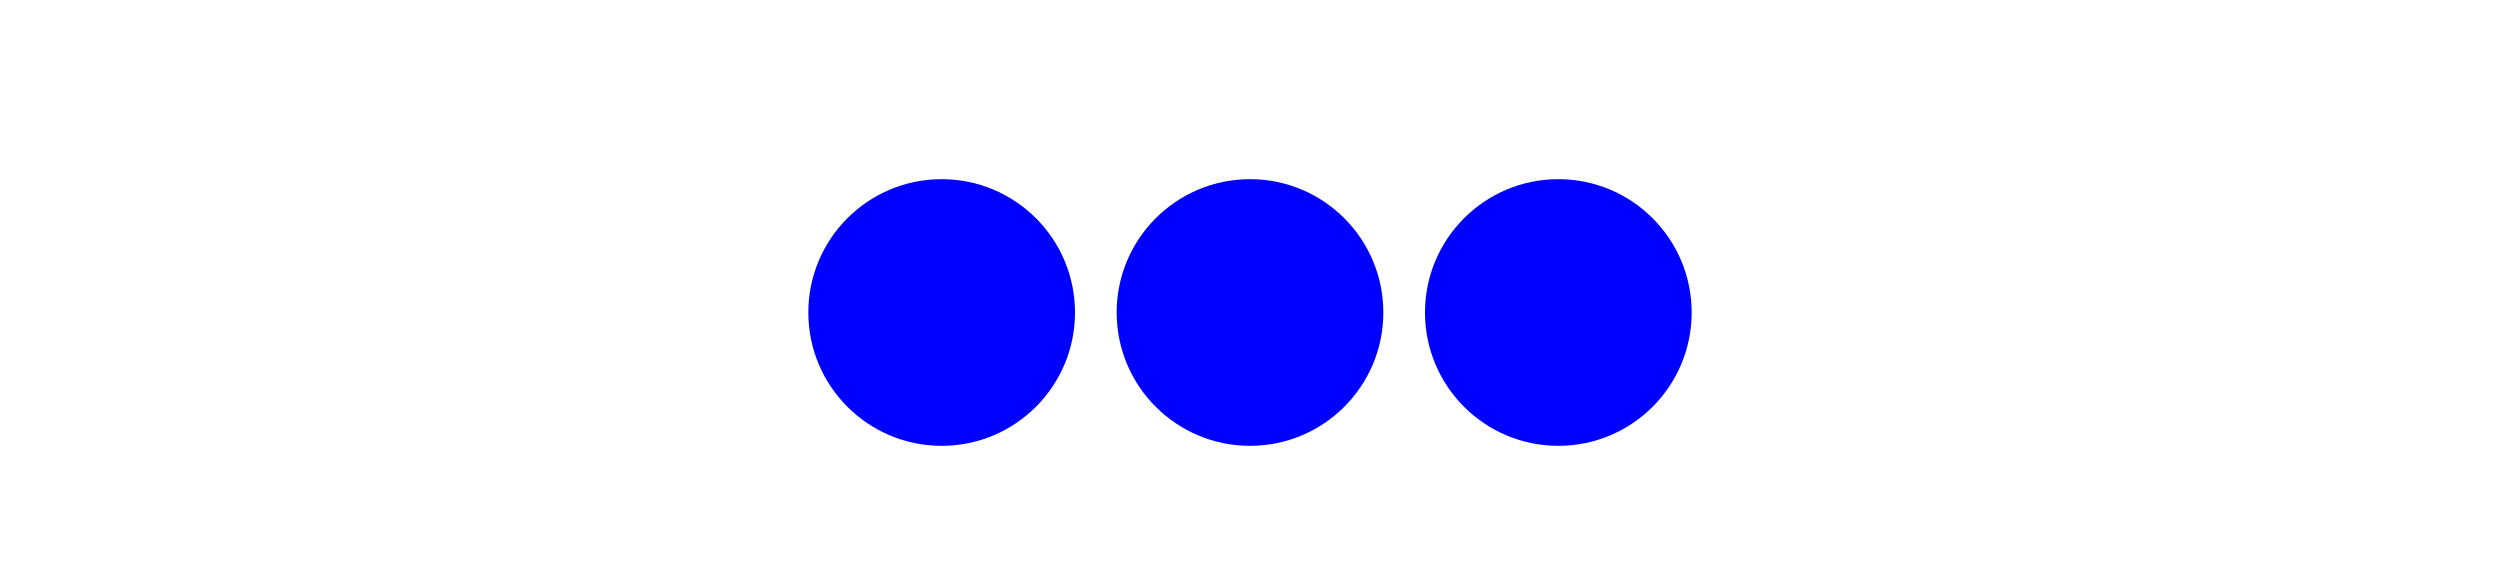 <?xml version="1.0" encoding="UTF-8" standalone="no"?>
<svg
   xmlns="http://www.w3.org/2000/svg"
   id="NATO Map Symbol"
   height="135"
   width="600"
   viewBox="0 -135 600 135">
  <g
     id="Platoon"
     style="fill:#0000ff;stroke:none">
     <circle
        r="32"
        cy="-60"
        cx="226" />
    <circle
        r="32"
        cy="-60"
        cx="300" />
     <circle
        r="32"
        cy="-60"
        cx="374" />
  </g>
</svg>